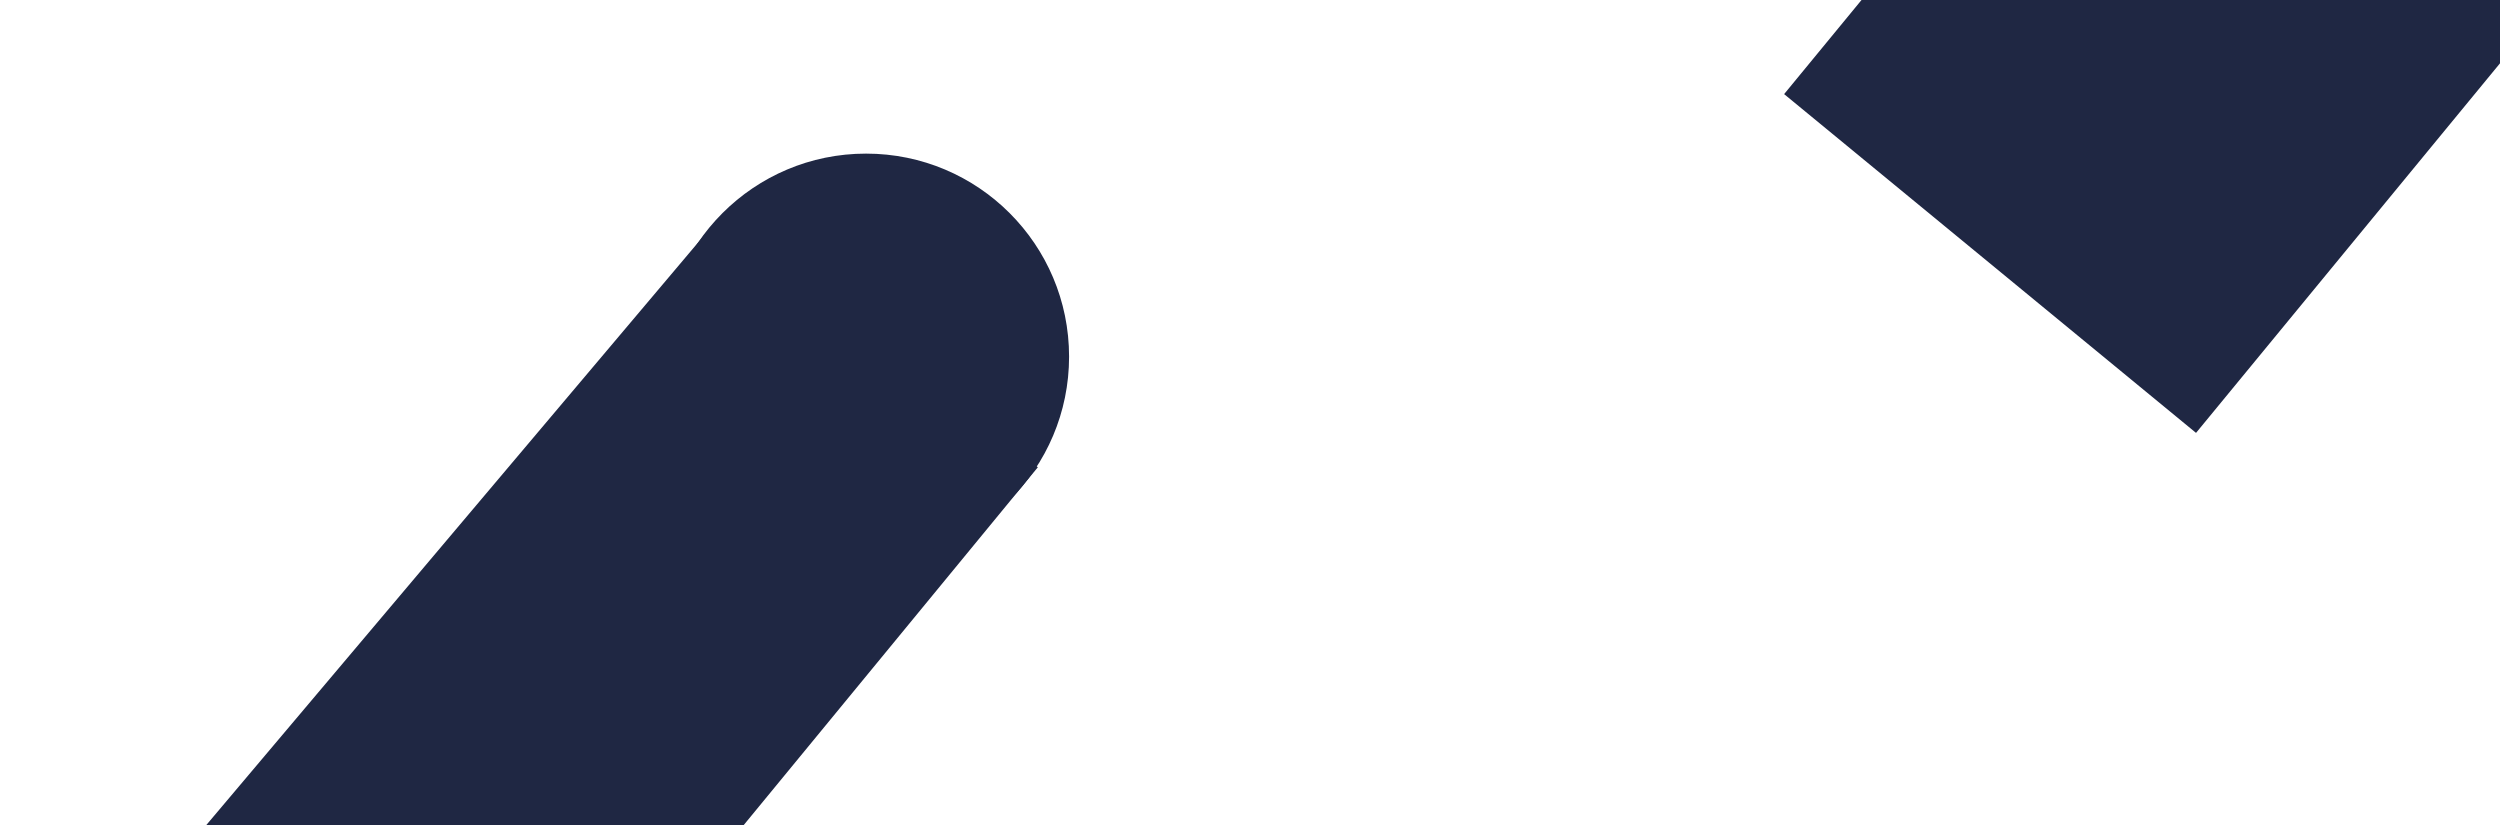 <svg version="1.2" baseProfile="tiny-ps" xmlns="http://www.w3.org/2000/svg" viewBox="0 0 1921 634" width="1921" height="634">
	<title>images-tokensale-svg</title>
	<style>
		tspan { white-space:pre }
		.shp0 { fill: #1f2743 } 
	</style>
	<path id="Layer" fill-rule="evenodd" class="shp0" d="M1370.92 72.31L1637.66 -252L1954.17 8.31L1687.43 332.63L1370.92 72.31Z" />
	<path id="Layer" fill-rule="evenodd" class="shp0" d="M548.48 172.04L797.48 359.04L380.66 866.08L136 660.64L548.48 172.04Z" />
	<path id="Layer" fill-rule="evenodd" class="shp0" d="M665.48 118.04C751.64 118.04 821.48 187.88 821.48 274.04C821.48 360.19 751.64 430.04 665.48 430.04C579.33 430.04 509.48 360.19 509.48 274.04C509.48 187.88 579.33 118.04 665.48 118.04Z" />
</svg>
